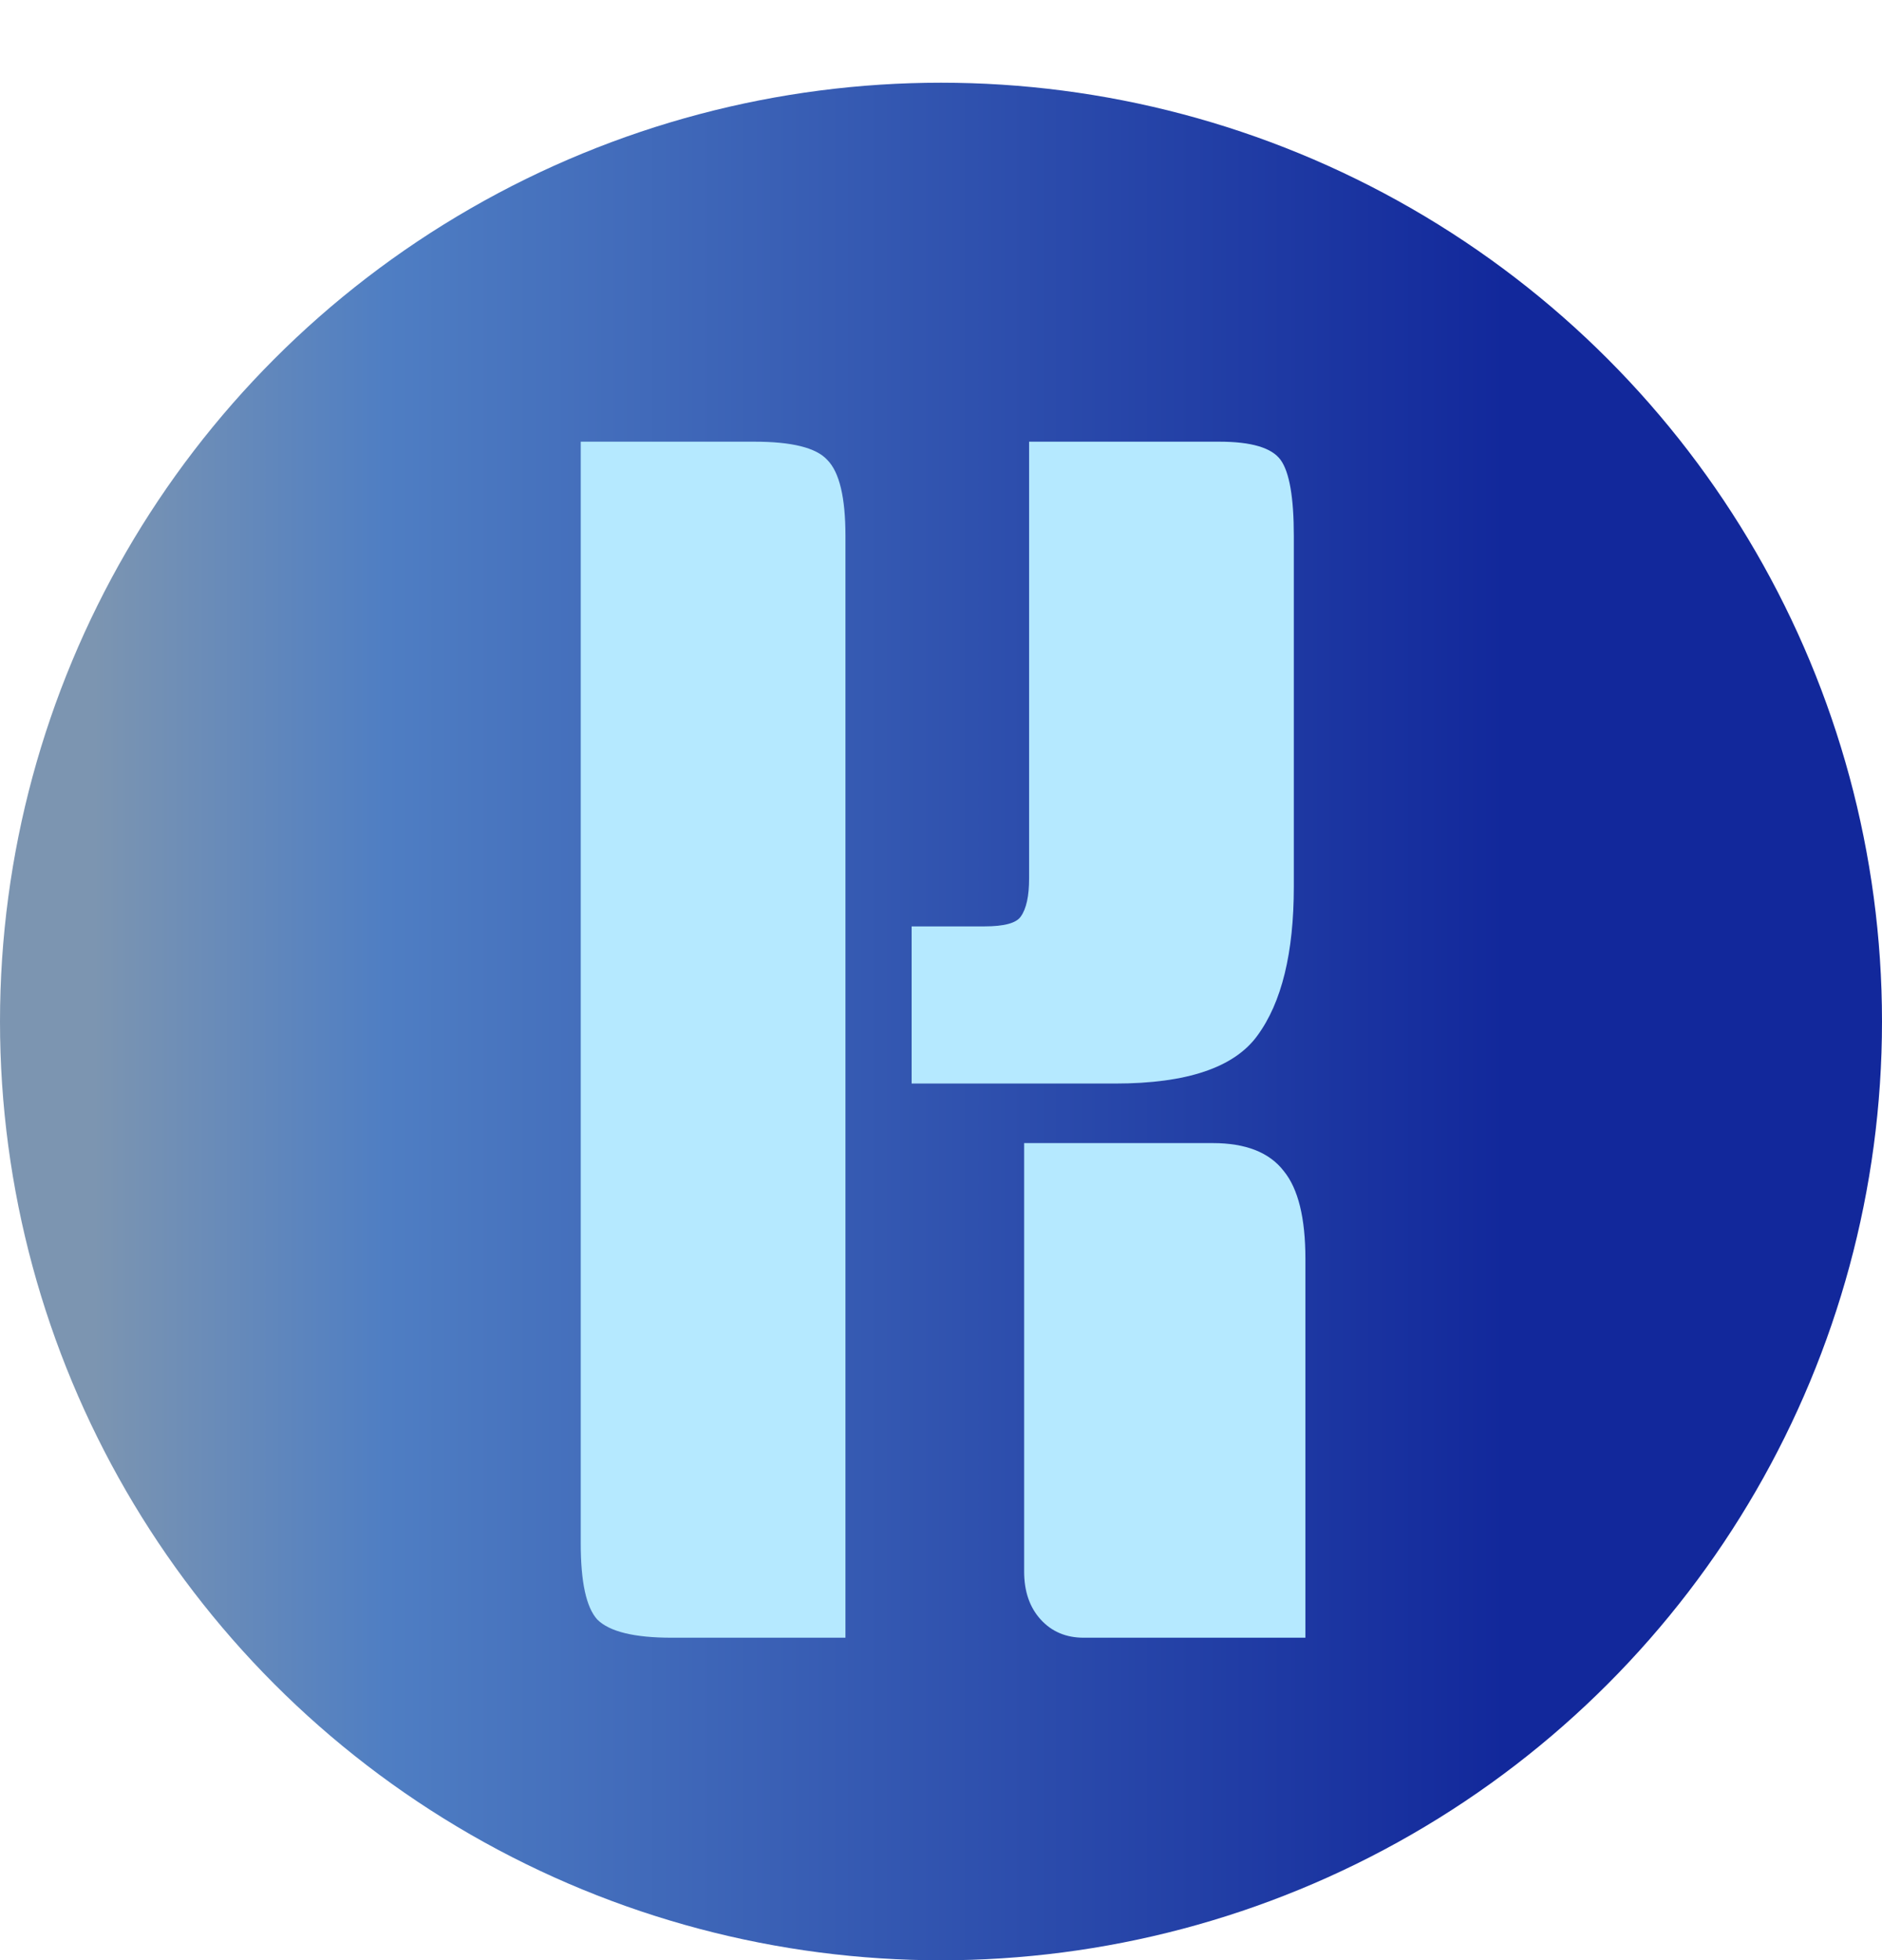<svg width="455" height="474" viewBox="0 0 455 474" fill="none" xmlns="http://www.w3.org/2000/svg">
<ellipse cx="227.5" cy="247" rx="227.5" ry="227" fill="url(#paint0_linear_15_8)"/>
<path d="M140.4 106.8H182.4C191.467 106.8 197.333 108.267 200 111.2C202.933 114.133 204.4 120.267 204.4 129.6V396H162.4C153.333 396 147.333 394.533 144.4 391.6C141.733 388.667 140.4 382.533 140.4 373.2V106.8ZM247.6 276.4H293.2C301.2 276.4 306.933 278.667 310.4 283.2C313.867 287.467 315.6 294.533 315.6 304.4V396H262C257.733 396 254.267 394.533 251.6 391.6C248.933 388.667 247.6 384.8 247.6 380V276.4ZM248.8 106.8H294.8C302.533 106.8 307.467 108.267 309.6 111.2C311.733 114.133 312.8 120.267 312.8 129.6V214.4C312.8 230.4 309.867 242.4 304 250.4C298.4 258.133 286.933 262 269.6 262H220.4V224H238C242.8 224 245.733 223.2 246.8 221.6C248.133 219.733 248.8 216.667 248.8 212.4V106.8Z" fill="#B5E9FF"/>
<defs>
<linearGradient id="paint0_linear_15_8" x1="455" y1="247" x2="0" y2="247" gradientUnits="userSpaceOnUse">
<stop offset="0.2" stop-color="#12289B"/>
<stop offset="0.795" stop-color="#4F7EC3"/>
<stop offset="0.95" stop-color="#7C95B1"/>
</linearGradient>
</defs>
</svg>
